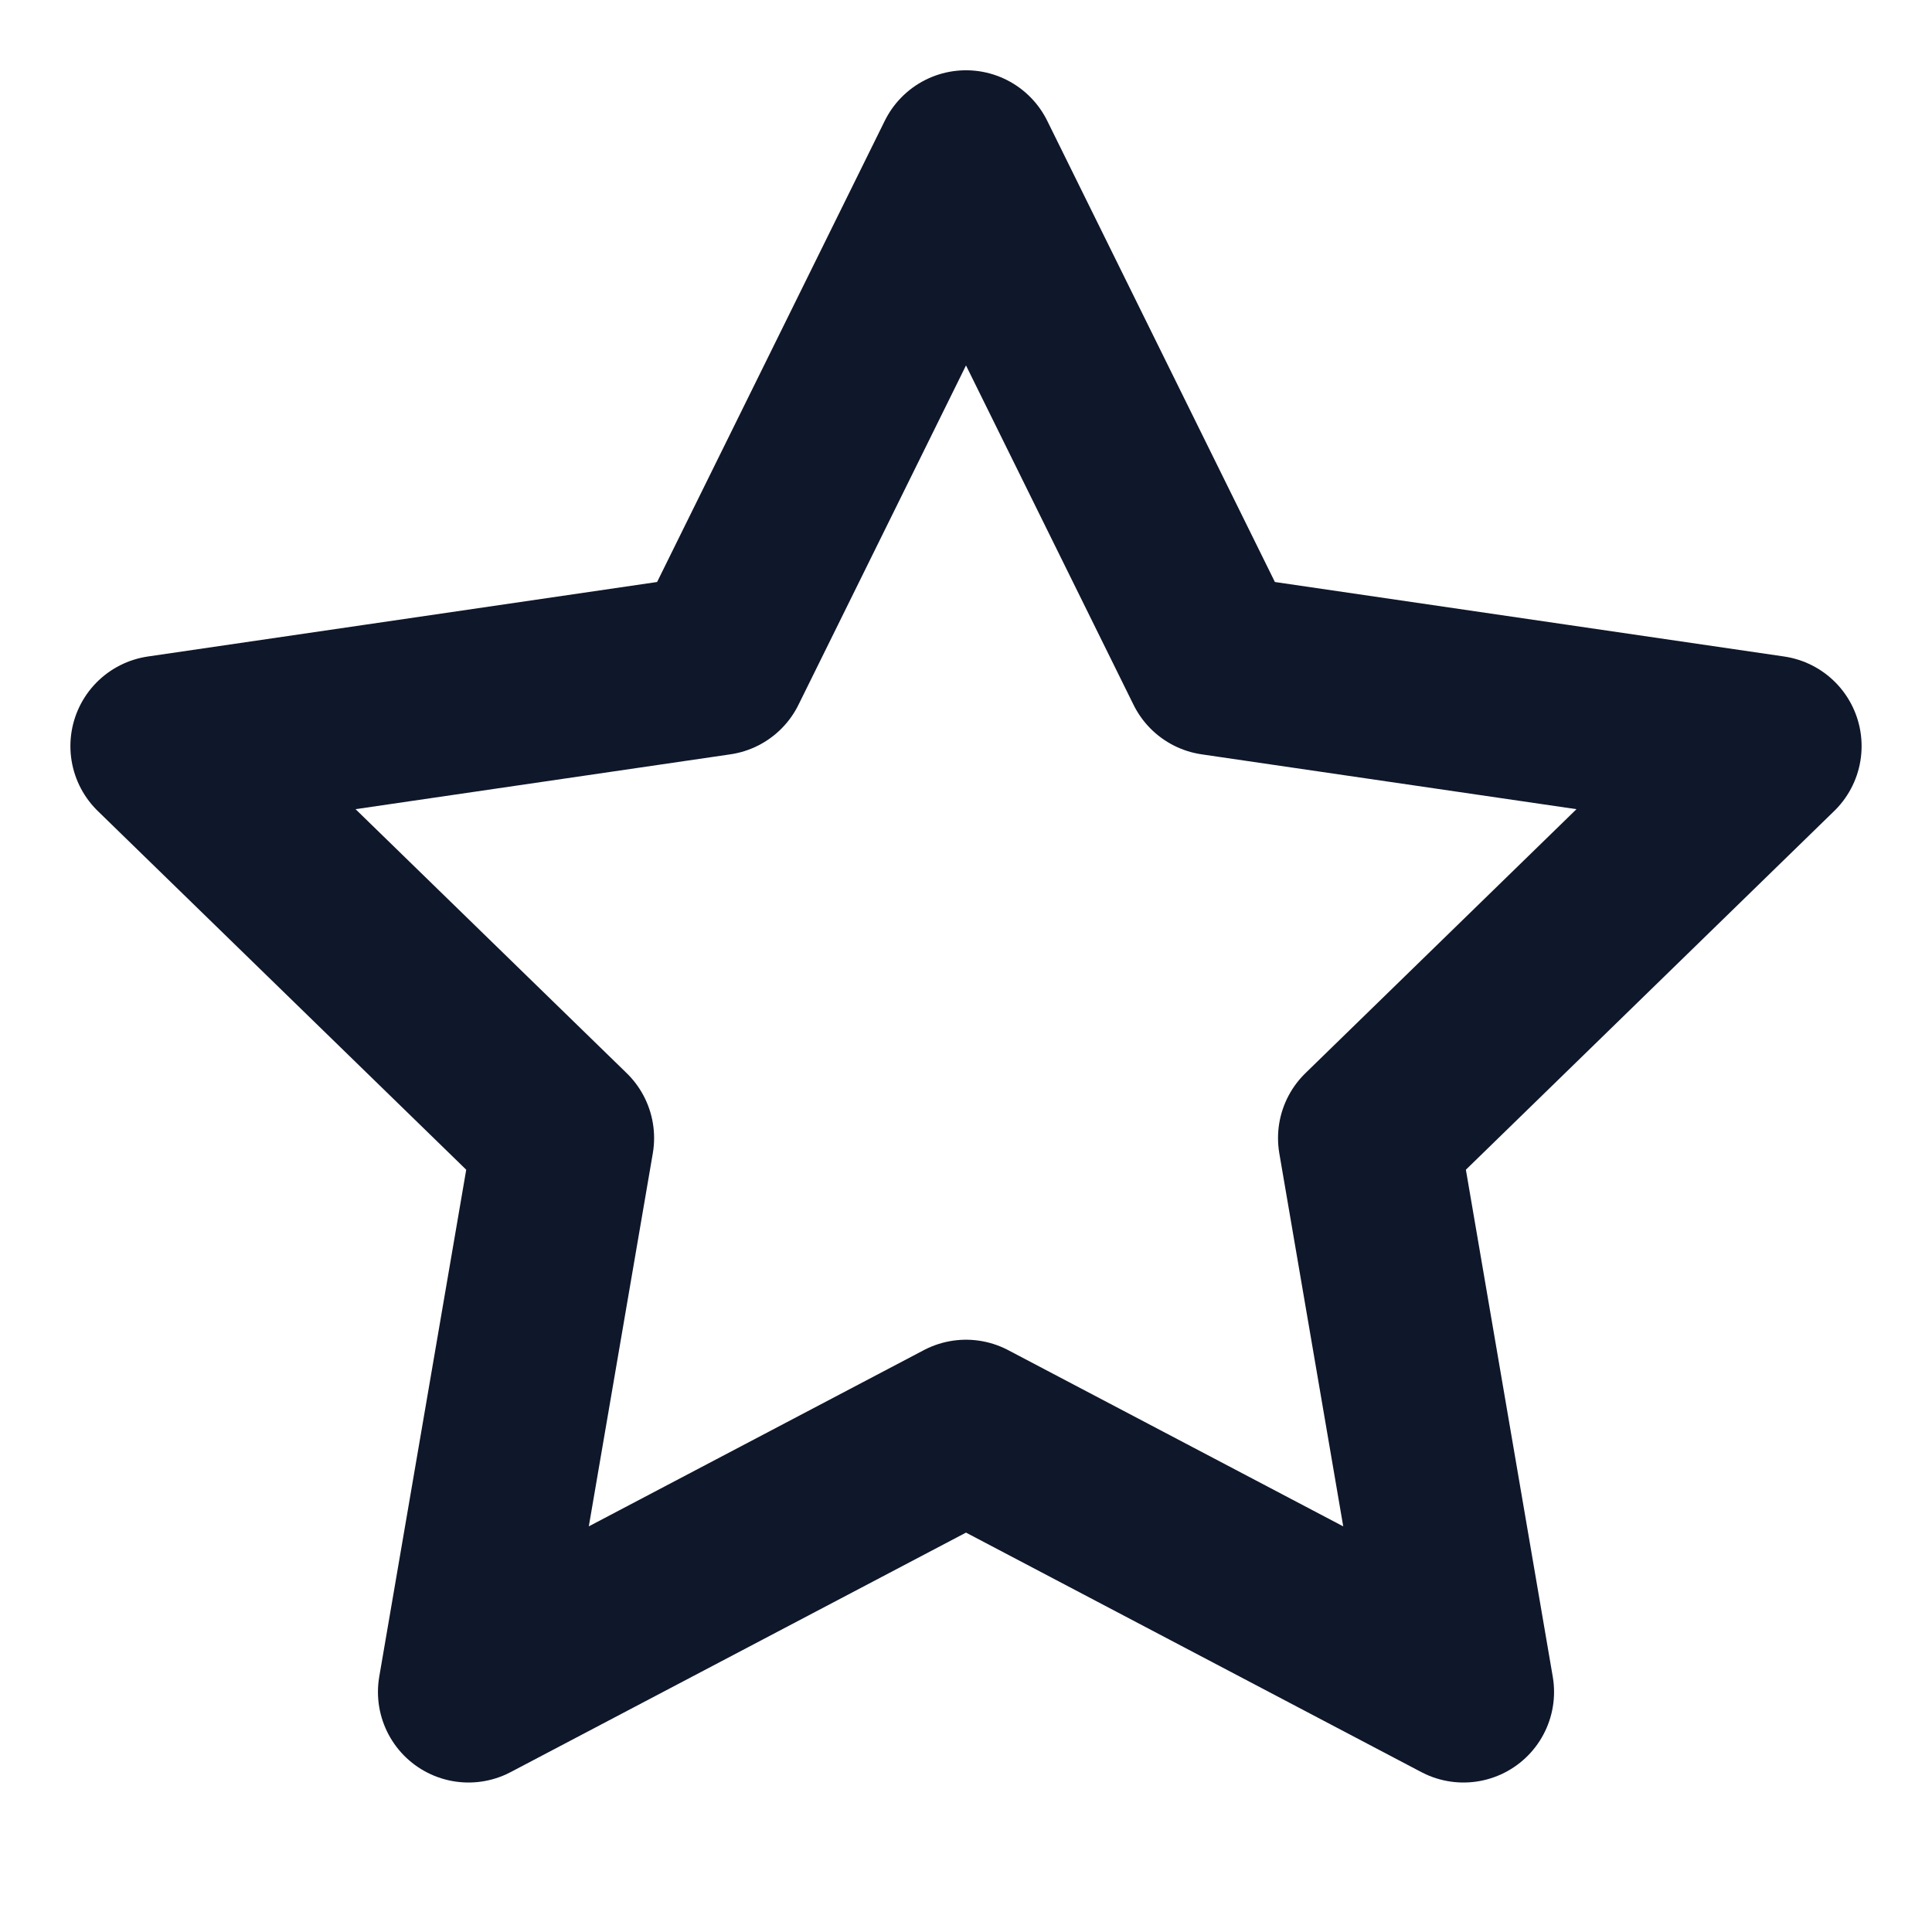 <svg width="16" height="16" viewBox="0 0 16 16" fill="none" xmlns="http://www.w3.org/2000/svg">
<path d="M8 1.332L10.06 5.505L14.667 6.179L11.334 9.425L12.12 14.012L8 11.845L3.88 14.012L4.667 9.425L1.333 6.179L5.94 5.505L8 1.332Z" stroke="#0F172A" stroke-width="1.5" stroke-linecap="round" stroke-linejoin="round"/>
</svg>
